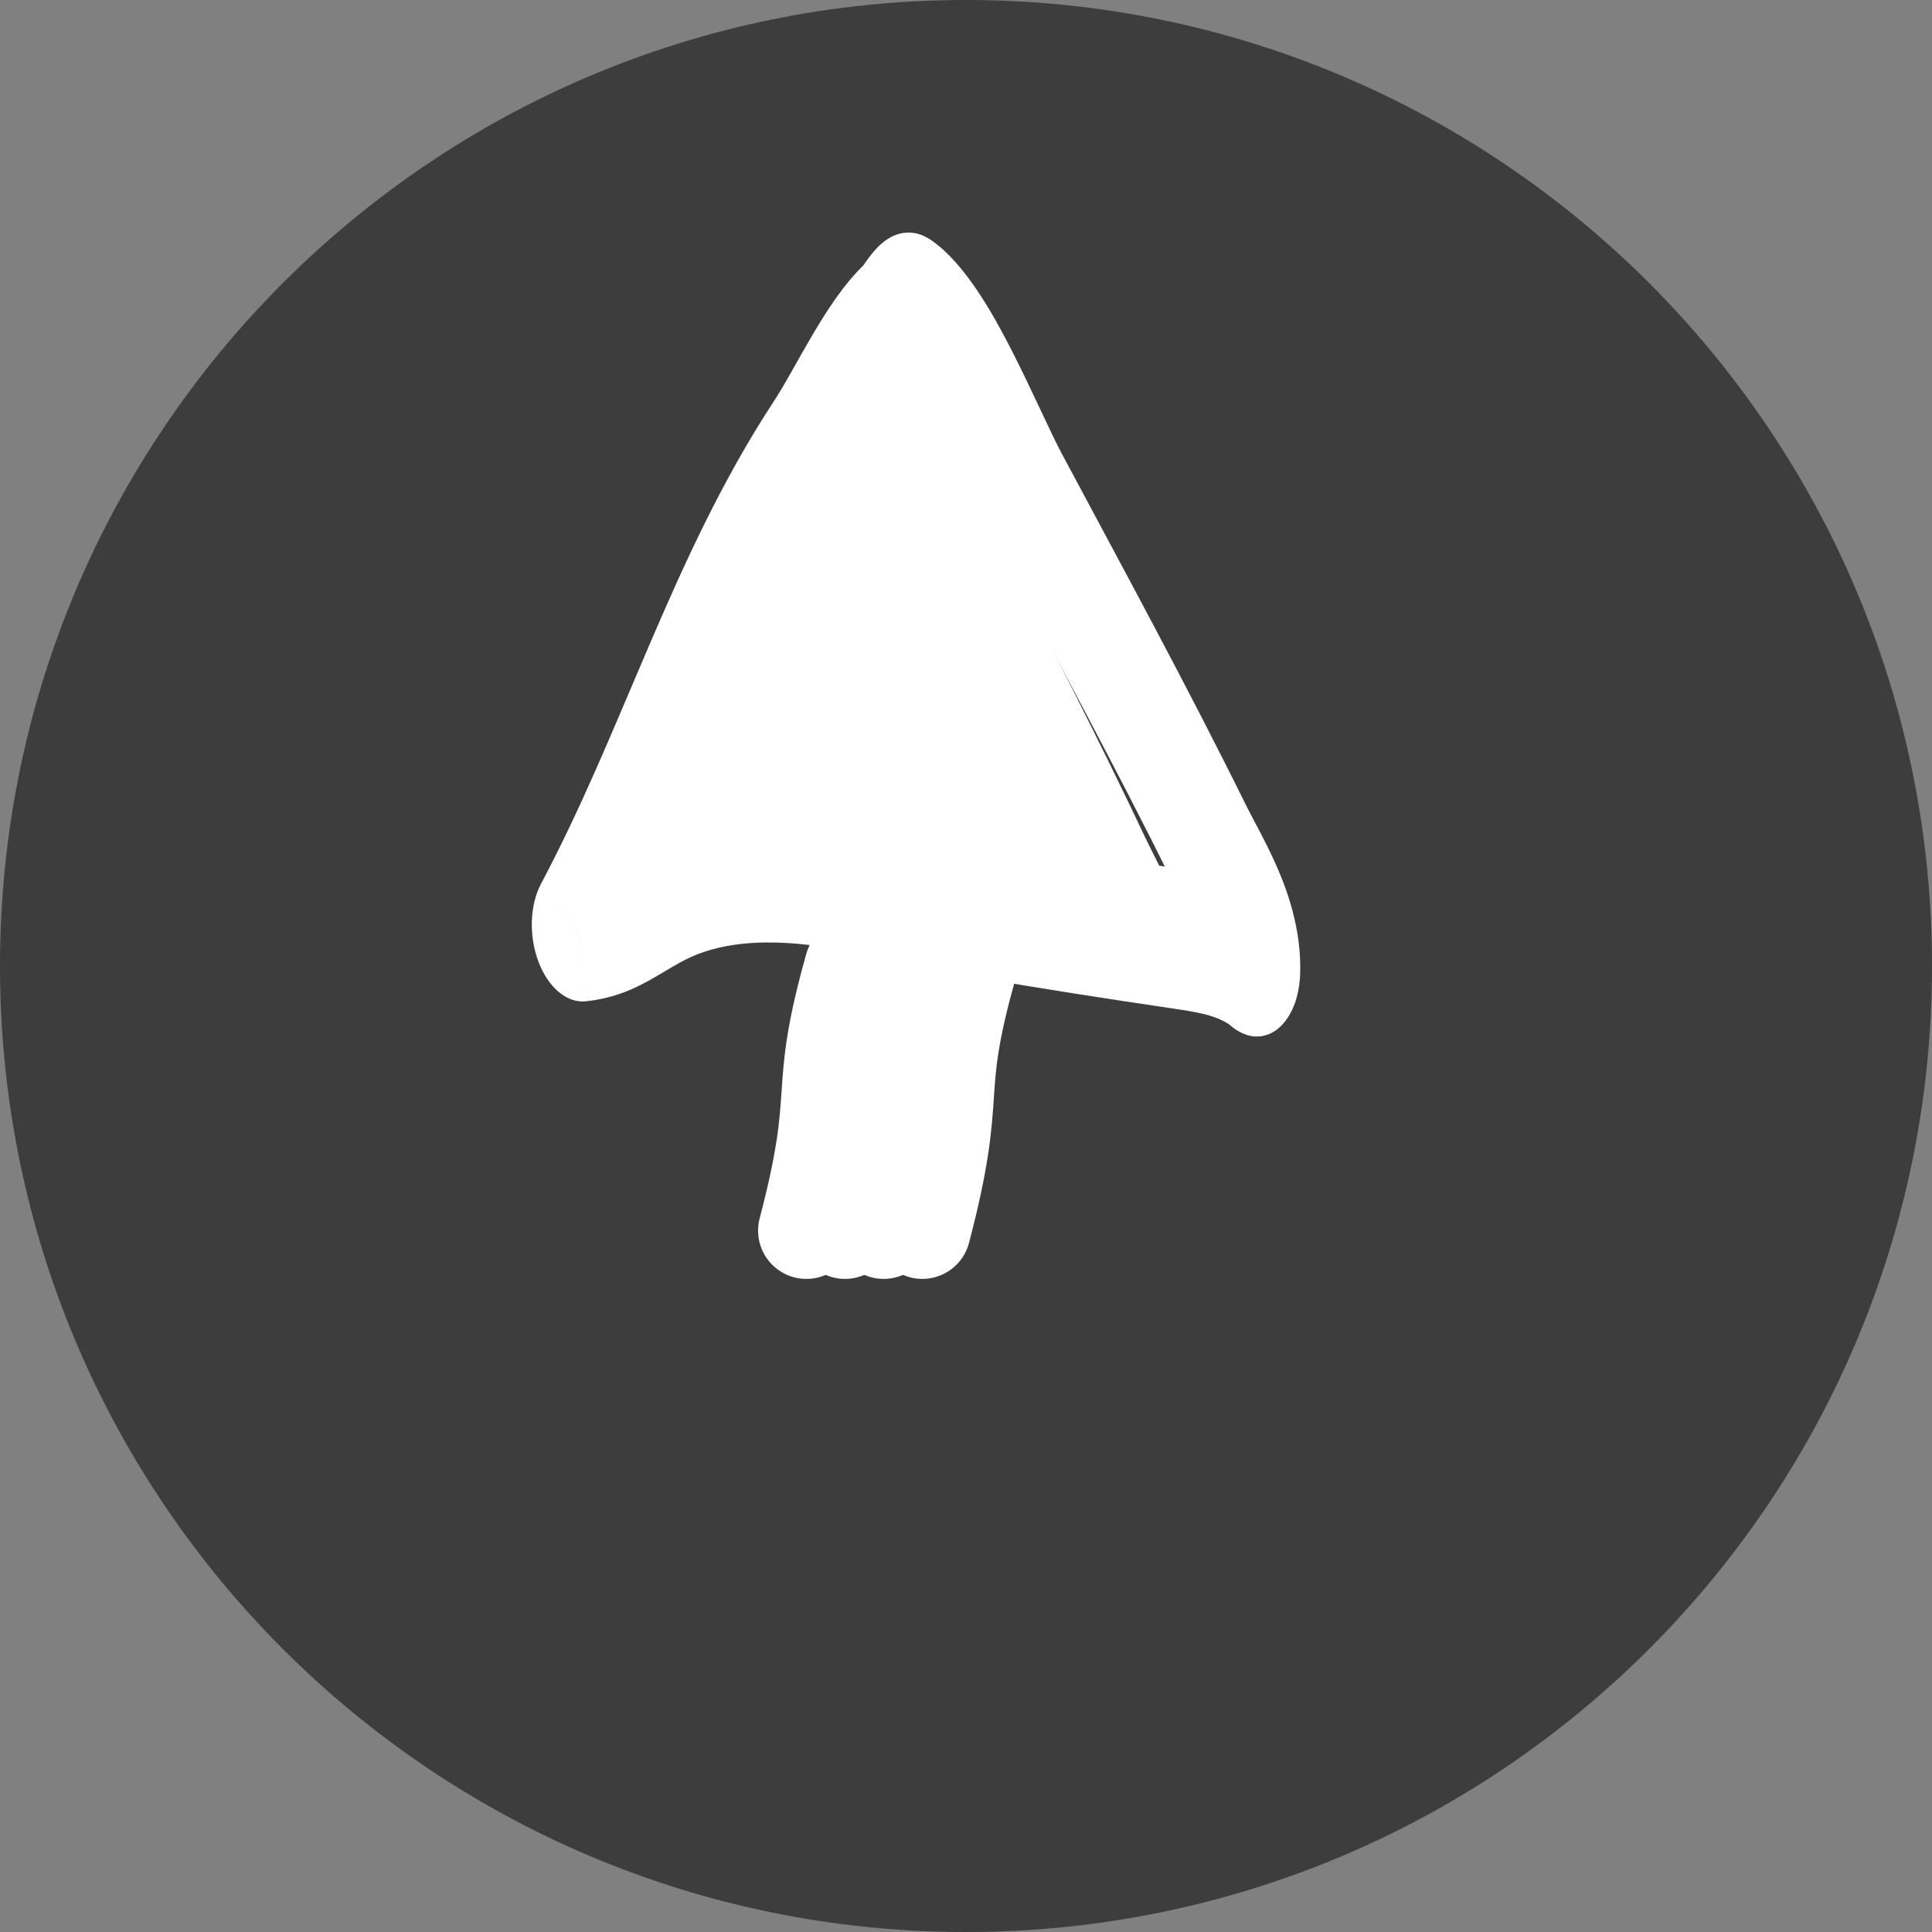 <svg width="50" height="50" viewBox="0 0 50 50" fill="none" xmlns="http://www.w3.org/2000/svg">
<rect x="0" y="0" width="50" height="50" fill="#808080" stroke="none"/>
<g clip-path="url(#clip0_429_61)">
<path d="M50 25C50 38.807 38.807 50 25 50C11.193 50 0 38.807 0 25C0 11.193 11.193 0 25 0C38.807 0 50 11.193 50 25Z" fill="#3D3D3D"/>
<path d="M14.969 24.09L14.003 22.87C13.709 23.424 13.683 24.222 13.936 24.89C14.189 25.559 14.671 25.963 15.155 25.914L14.969 24.09ZM15.936 25.309C17.085 23.142 17.985 20.914 18.86 18.875C19.746 16.808 20.629 14.88 21.798 13.095L20.013 10.407C18.685 12.435 17.706 14.591 16.802 16.698C15.886 18.832 15.066 20.866 14.003 22.87L15.936 25.309ZM21.798 13.095C22.164 12.536 22.574 11.772 22.874 11.258C23.218 10.671 23.51 10.243 23.789 9.98L22.39 6.825C21.835 7.347 21.377 8.071 21.008 8.7C20.596 9.404 20.331 9.921 20.013 10.407L21.798 13.095ZM23.789 9.98C23.874 9.9 23.94 9.817 23.978 9.768C24.019 9.715 24.057 9.662 24.082 9.626C24.145 9.536 24.164 9.508 24.185 9.482C24.211 9.45 24.165 9.518 24.064 9.58C23.958 9.644 23.647 9.786 23.264 9.521L24.105 6.219C23.624 5.884 23.206 6.042 22.993 6.173C22.784 6.301 22.629 6.485 22.549 6.587C22.463 6.694 22.379 6.817 22.349 6.861C22.284 6.953 22.319 6.892 22.39 6.825L23.789 9.98ZM23.264 9.521C23.461 9.657 23.822 10.159 24.331 11.157C24.561 11.608 24.784 12.082 25.008 12.558C25.221 13.011 25.451 13.498 25.661 13.893L27.483 11.748C27.336 11.473 27.159 11.098 26.931 10.614C26.713 10.152 26.459 9.611 26.191 9.085C25.703 8.128 24.978 6.825 24.105 6.219L23.264 9.521ZM25.661 13.893C27.271 16.905 28.866 19.833 30.367 22.87L32.252 20.849C30.712 17.731 29.069 14.717 27.483 11.748L25.661 13.893ZM30.367 22.87C30.482 23.103 30.635 23.387 30.742 23.591C30.864 23.823 30.97 24.032 31.058 24.23C31.264 24.697 31.233 24.802 31.237 24.689L33.646 25.243C33.697 24.049 33.298 23.002 33.026 22.387C32.874 22.044 32.713 21.729 32.578 21.473C32.429 21.188 32.336 21.018 32.252 20.849L30.367 22.87ZM31.237 24.689C31.249 24.41 31.319 23.935 31.6 23.565C31.878 23.2 32.195 23.159 32.372 23.172C32.541 23.184 32.669 23.25 32.72 23.278C32.781 23.311 32.824 23.344 32.842 23.358C32.87 23.38 32.893 23.402 32.858 23.37C32.856 23.368 32.766 23.284 32.666 23.216L31.85 26.536C31.78 26.488 31.727 26.437 31.765 26.471C31.768 26.474 31.833 26.534 31.899 26.585C31.918 26.6 32.158 26.801 32.467 26.823C32.656 26.837 32.985 26.792 33.27 26.417C33.559 26.038 33.633 25.547 33.646 25.243L31.237 24.689ZM32.666 23.216C31.795 22.629 30.892 22.538 30.284 22.447L30.26 26.086C30.993 26.195 31.443 26.261 31.85 26.536L32.666 23.216ZM30.284 22.447C28.627 22.202 26.981 21.947 25.331 21.661L25.267 25.294C26.936 25.583 28.598 25.84 30.26 26.086L30.284 22.447ZM25.331 21.661C24.762 21.563 24.168 21.429 23.535 21.29C22.91 21.152 22.251 21.009 21.589 20.904C20.274 20.694 18.865 20.615 17.535 21.051L18.24 24.628C19.212 24.31 20.325 24.344 21.547 24.54C22.155 24.636 22.769 24.769 23.396 24.907C24.015 25.044 24.652 25.187 25.267 25.294L25.331 21.661ZM17.535 21.051C16.84 21.279 16.318 21.626 15.938 21.847C15.561 22.066 15.243 22.218 14.784 22.265L15.155 25.914C15.94 25.834 16.495 25.553 16.972 25.276C17.446 25 17.761 24.785 18.24 24.628L17.535 21.051Z" fill="white"/>
<path d="M21.118 12.936C19.1 16.211 18.12 19.959 16.336 23.543C17.351 23.44 17.755 22.806 18.709 22.48C20.584 21.84 22.823 22.7 24.757 23.065C26.111 23.321 27.461 23.549 28.816 23.769C29.363 23.858 29.915 23.929 30.438 24.304C30.486 24.339 30.585 24.464 30.588 24.383C30.62 23.45 29.978 22.394 29.65 21.699C28.395 19.04 27.061 16.471 25.744 13.885C25.153 12.726 24.241 10.249 23.365 9.604C23.204 9.485 22.999 9.945 22.883 10.06C22.206 10.733 21.671 12.039 21.118 12.936Z" fill="white"/>
<path d="M23.074 25.012C22.09 28.485 22.862 28.071 21.869 31.848" stroke="white" stroke-width="2.5" stroke-linecap="round"/>
<g clip-path="url(#clip1_429_61)">
<path d="M25.074 25.012C24.09 28.485 24.862 28.071 23.869 31.848" stroke="white" stroke-width="2.5" stroke-linecap="round"/>
<g clip-path="url(#clip2_429_61)">
<path d="M24.074 25.012C23.09 28.485 23.862 28.071 22.869 31.848" stroke="white" stroke-width="2.5" stroke-linecap="round"/>
</g>
</g>
<g clip-path="url(#clip3_429_61)">
<path d="M22.074 25.012C21.09 28.485 21.862 28.071 20.869 31.848" stroke="white" stroke-width="2.5" stroke-linecap="round"/>
</g>
</g>
<defs>
<clipPath id="clip0_429_61">
<rect width="50" height="50" fill="white"/>
</clipPath>
<clipPath id="clip1_429_61">
<rect width="5" height="11" fill="white" transform="translate(22 23)"/>
</clipPath>
<clipPath id="clip2_429_61">
<rect width="5" height="11" fill="white" transform="translate(21 23)"/>
</clipPath>
<clipPath id="clip3_429_61">
<rect width="5" height="11" fill="white" transform="translate(19 23)"/>
</clipPath>
</defs>
</svg>
